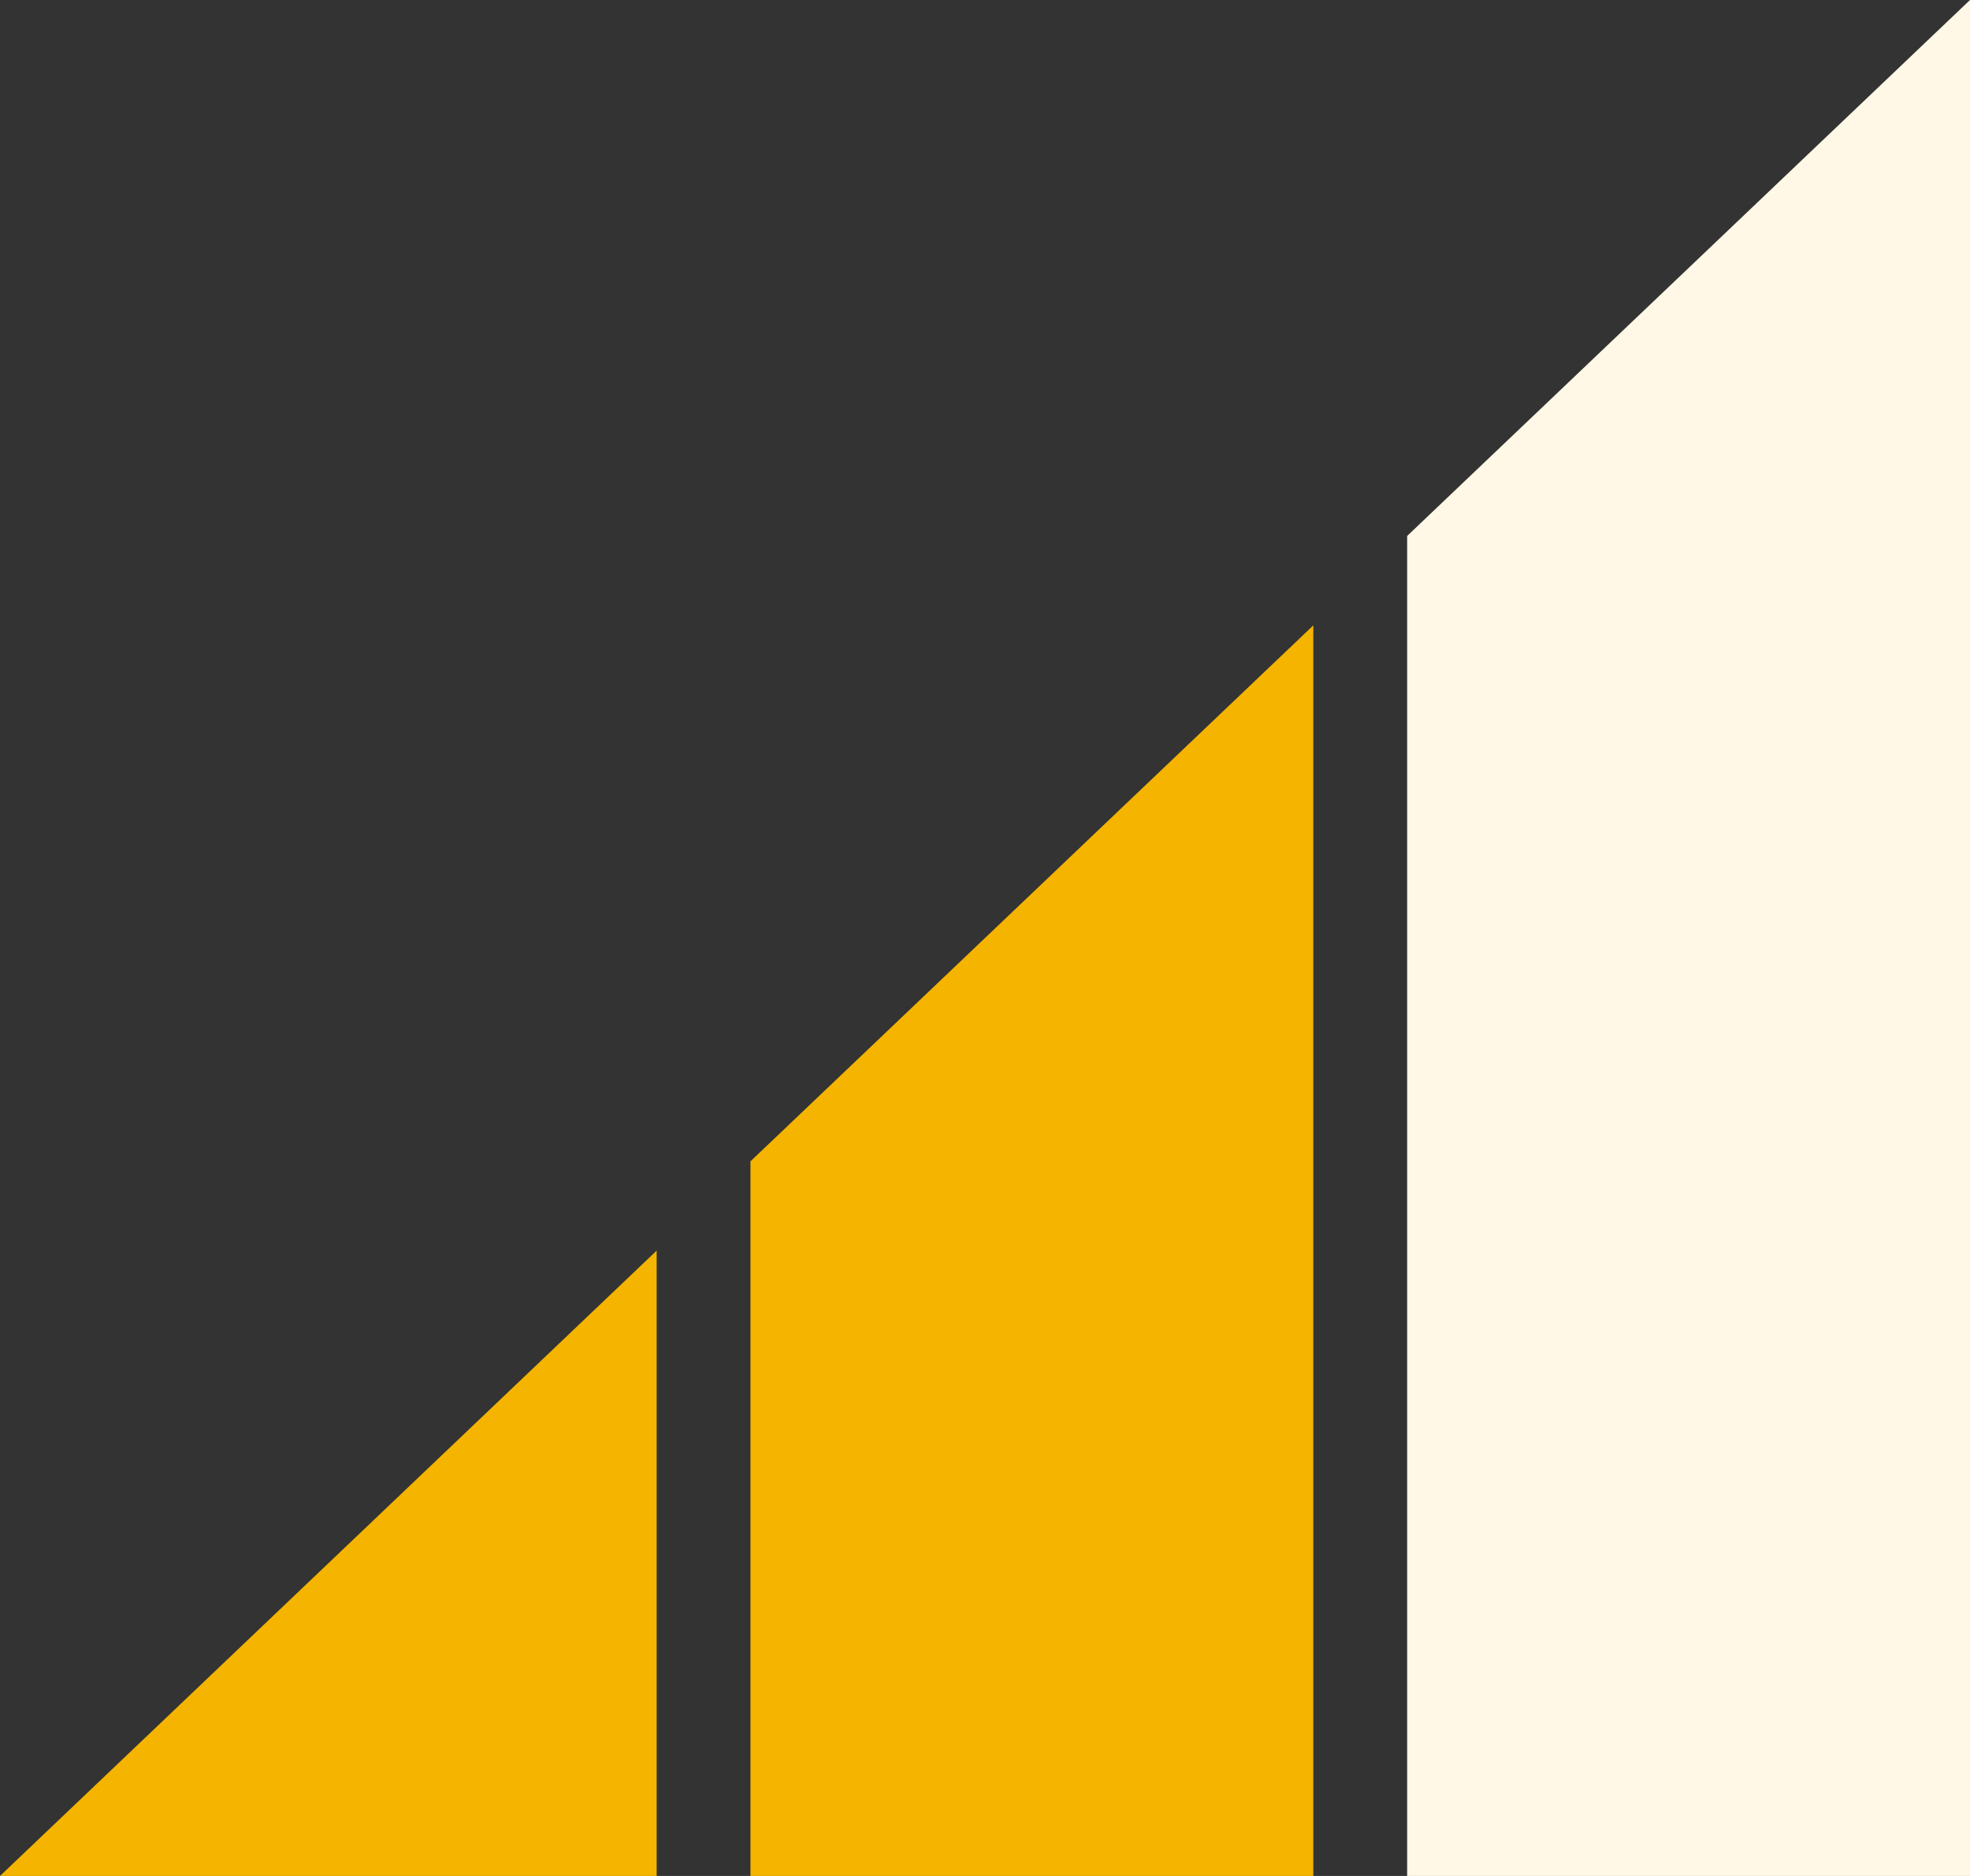 <svg width="21" height="20" viewBox="0 0 21 20" fill="none" xmlns="http://www.w3.org/2000/svg">
<rect x="0" y="0" width="21" height="20" fill="#333333" stroke="none"/>
<path d="M0 20L7 13.333V20H0Z" fill="#F4B400"/>
<path d="M14 6.667L8 12.381V20H14V6.667Z" fill="#F4B400"/>
<path d="M15 20H21V0L15 5.714V20Z" fill="#FFF8E6"/>
</svg>
